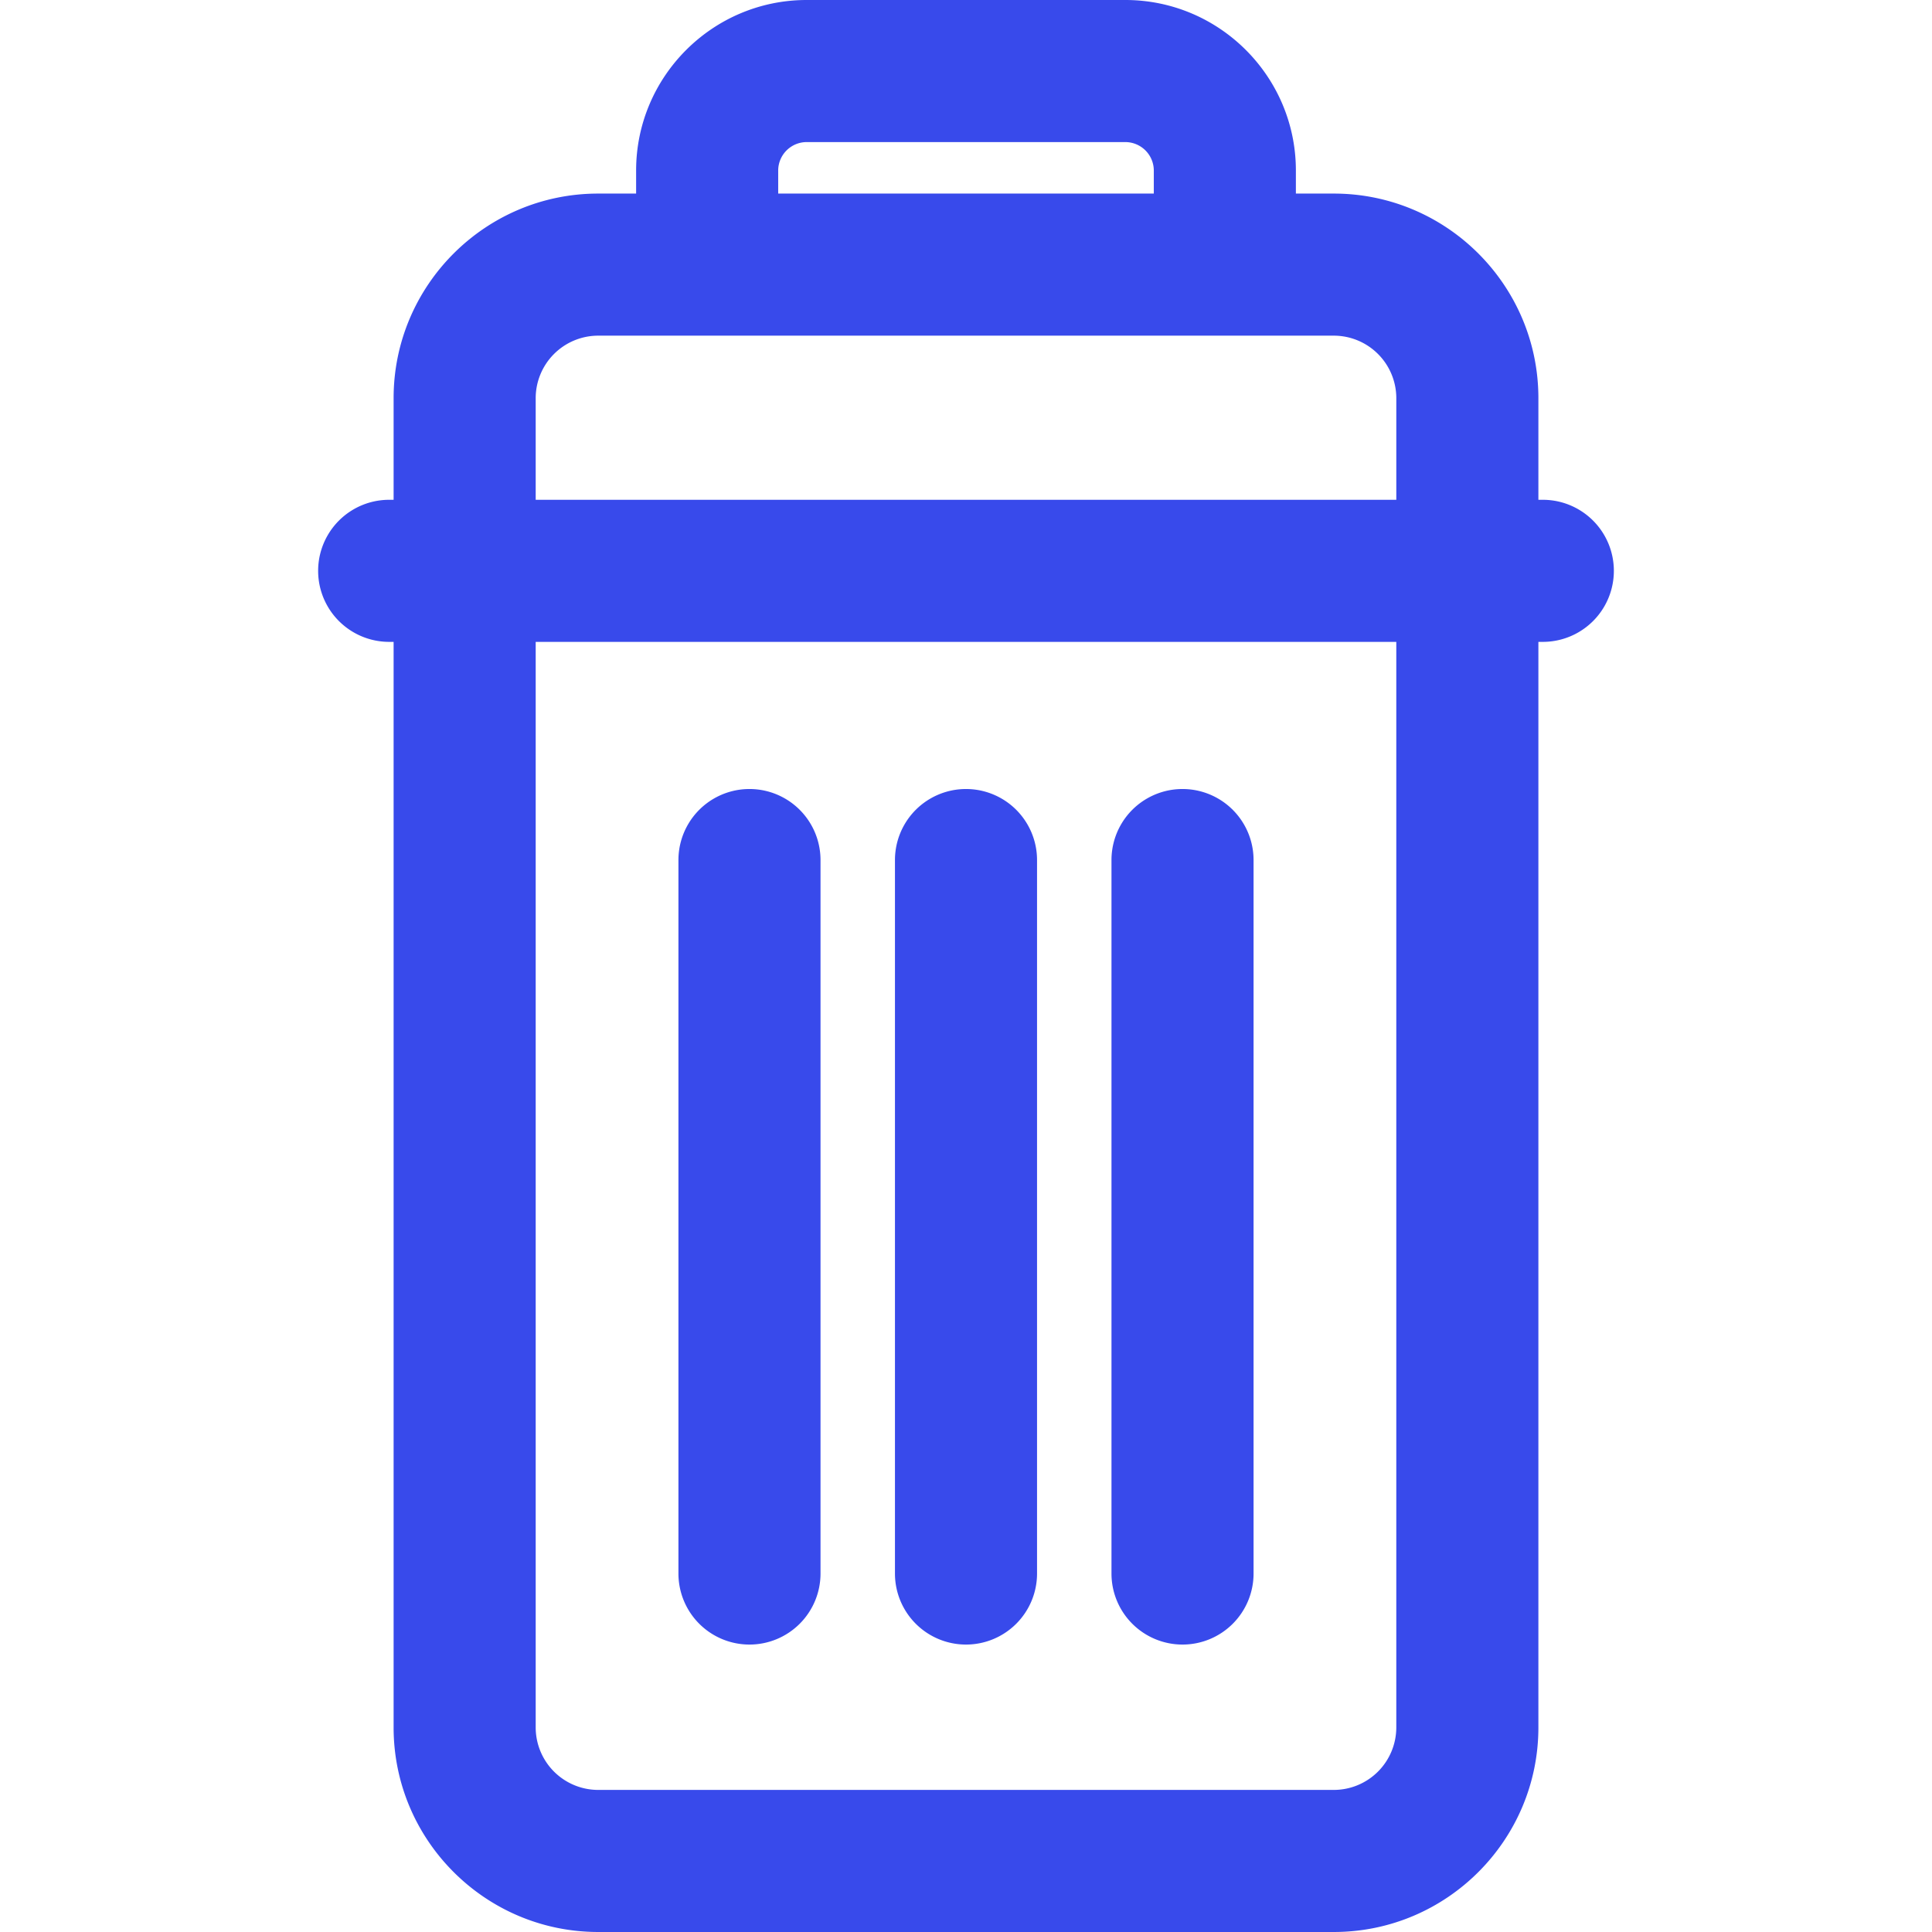 <svg xmlns="http://www.w3.org/2000/svg" viewBox="0 0 203.968 203.968"><g fill="#384aeb"><path d="M79.125 173.622a7.5 7.5 0 007.5-7.5V90.799a7.5 7.5 0 00-15 0v75.323a7.5 7.5 0 007.5 7.5zm22.859 0a7.5 7.5 0 007.5-7.5V90.799a7.5 7.5 0 00-15 0v75.323a7.5 7.5 0 007.5 7.5zm22.859 0a7.5 7.5 0 007.5-7.5V90.799a7.5 7.5 0 00-15 0v75.323a7.5 7.5 0 007.5 7.5z"/><path d="M162.881 52.765h-.468V42.032c0-11.908-9.688-21.595-21.596-21.595h-4.006v-2.431C136.811 8.078 128.734 0 118.805 0H85.163c-9.929 0-18.006 8.078-18.006 18.006v2.431h-4.006c-11.908 0-21.596 9.688-21.596 21.595v10.733h-.468a7.5 7.5 0 000 15h.468v114.607c0 11.908 9.688 21.595 21.596 21.595h77.666c11.908 0 21.596-9.688 21.596-21.595V67.765h.468a7.5 7.5 0 000-15zM82.157 18.006A3.01 3.01 0 0185.163 15h33.642a3.01 3.01 0 013.006 3.006v2.431H82.157v-2.431zM56.555 42.032a6.603 6.603 0 016.596-6.595h77.666a6.603 6.603 0 016.596 6.595v10.733H56.555V42.032zm90.857 140.341a6.603 6.603 0 01-6.596 6.595H63.151a6.603 6.603 0 01-6.596-6.595V67.765h90.857v114.608z"/></g></svg>